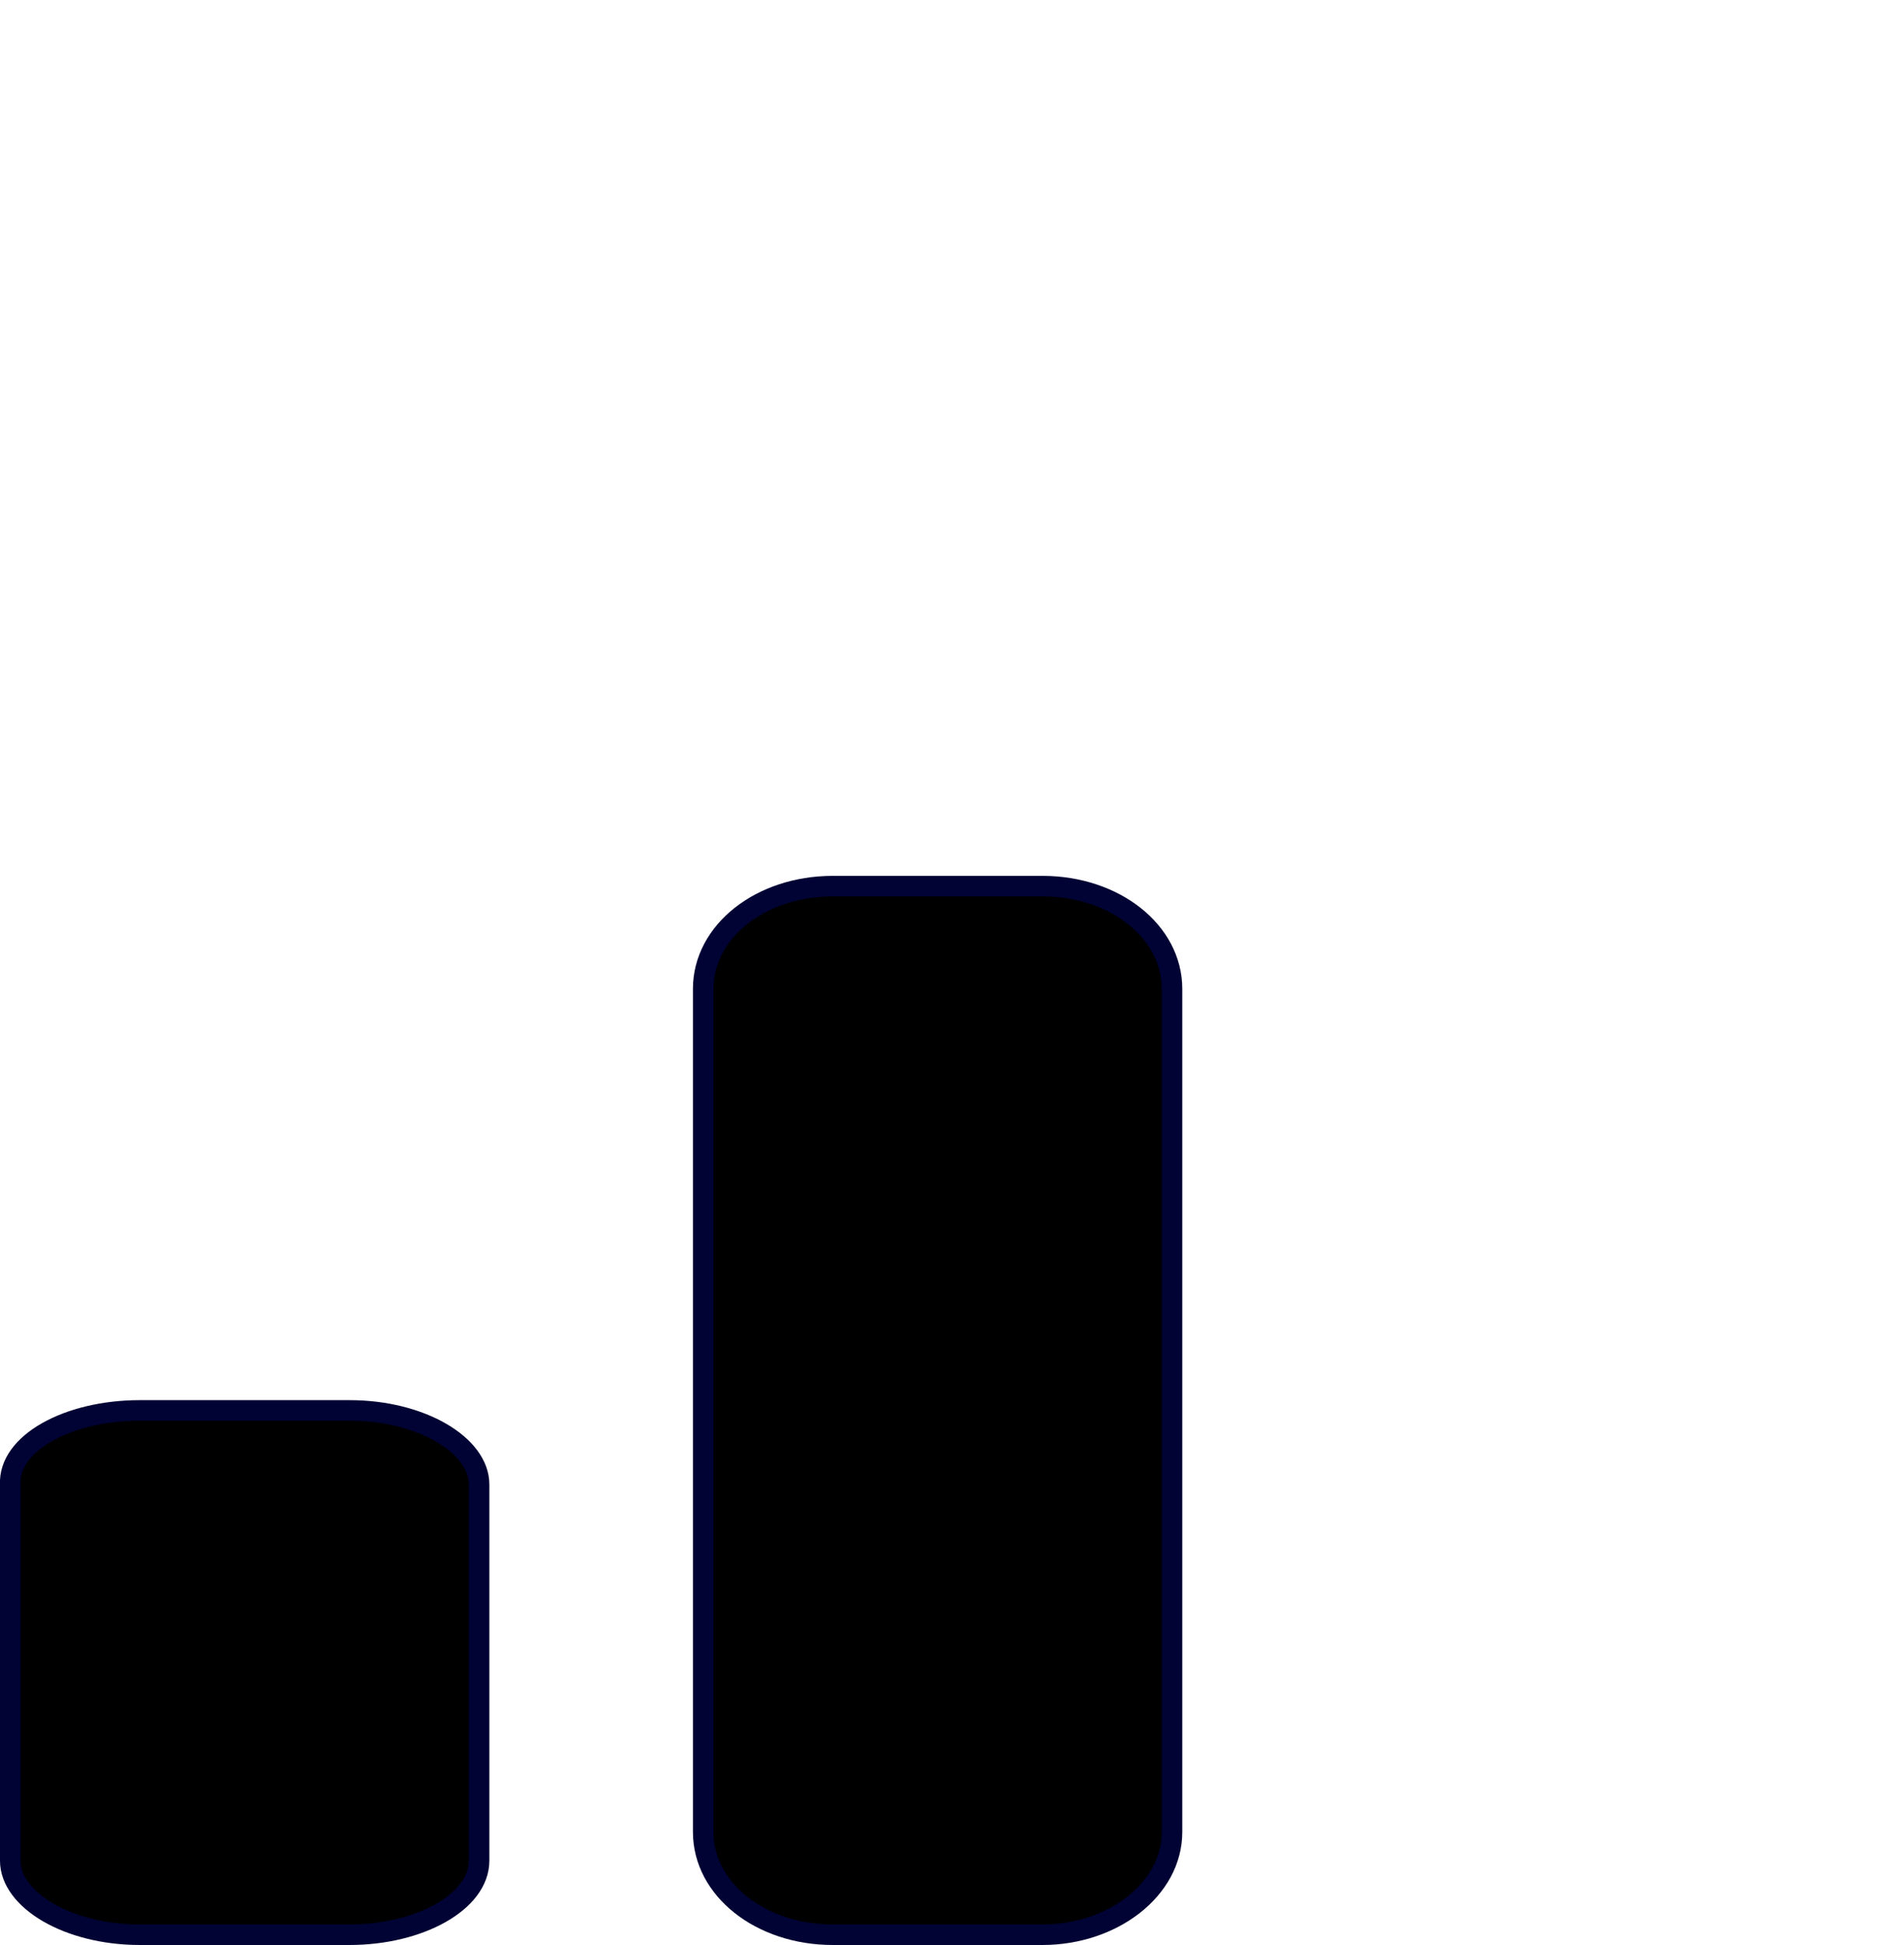 <?xml version="1.0" encoding="utf-8"?>
<!-- Generator: Adobe Illustrator 16.0.0, SVG Export Plug-In . SVG Version: 6.00 Build 0)  -->
<!DOCTYPE svg PUBLIC "-//W3C//DTD SVG 1.1//EN" "http://www.w3.org/Graphics/SVG/1.1/DTD/svg11.dtd">
<svg version="1.1" id="Layer_1" xmlns="http://www.w3.org/2000/svg" xmlns:xlink="http://www.w3.org/1999/xlink" x="0px" y="0px"
	 width="92.6px" height="94.6px" viewBox="76.1 -13.6 92.6 94.6" style="enable-background:new 76.1 -13.6 92.6 94.6;"
	 xml:space="preserve">
<style type="text/css">
<![CDATA[
	.st0{stroke:#000333;stroke-miterlimit:10;}
]]>
</style>
<path class="st0" d="M116.6,29.5h10.2c3.5,0,6.3,2.2,6.3,5v41c0,2.8-2.9,5-6.3,5h-10.2c-3.5,0-6.3-2.2-6.3-5v-41
	C110.3,31.7,113.1,29.5,116.6,29.5z"/>
<path class="st0" d="M82.9,55h10.2c3.5,0,6.3,1.7,6.3,3.6v18.3c0,2-2.9,3.6-6.3,3.6H82.9c-3.5,0-6.3-1.7-6.3-3.6V58.6
	C76.5,56.6,79.4,55,82.9,55z"/>
</svg>
